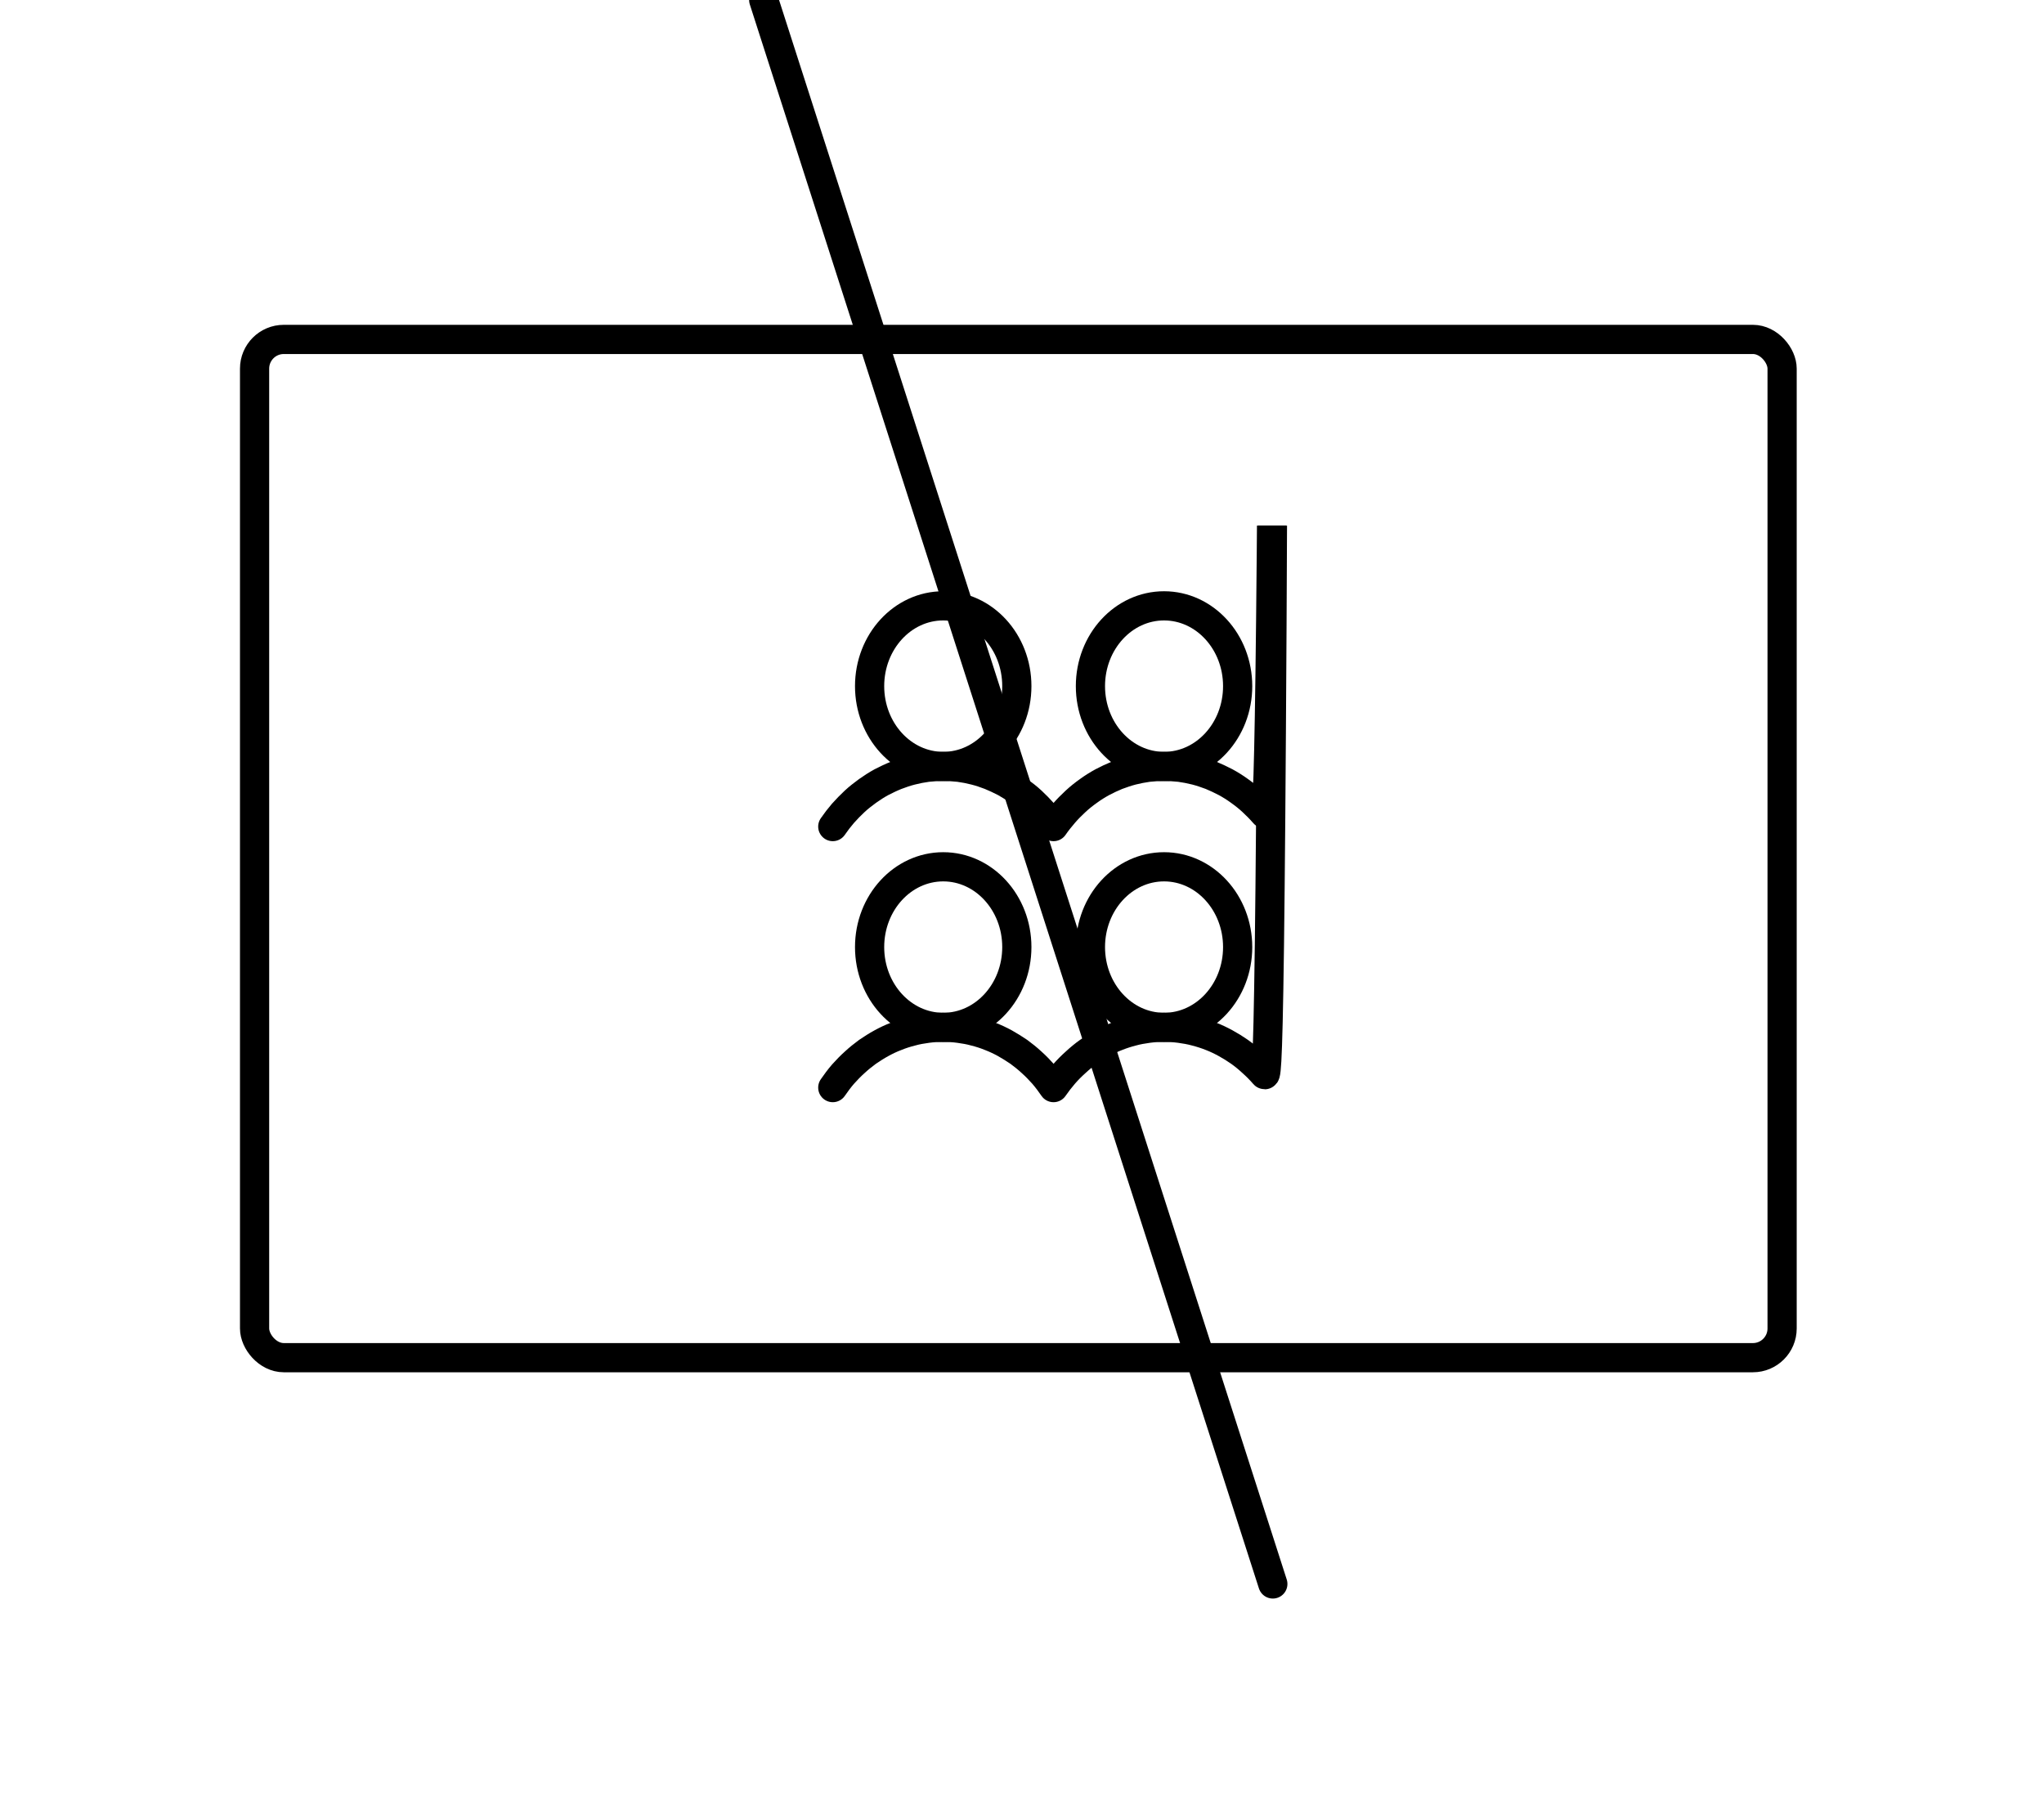 <svg width="140" height="124" viewBox="0 0 140 124" fill="none" xmlns="http://www.w3.org/2000/svg" xmlns:xlink="http://www.w3.org/1999/xlink">
	<desc>
			Created with Pixso.
	</desc>
	<defs>
		<clipPath id="clip14_39">
			<rect id="UsersFour" width="40.333" height="44" transform="translate(52 36)" fill="white" fill-opacity="0"/>
		</clipPath>
		<clipPath id="clip14_71">
			<rect id="corporate" width="139.5" height="124" fill="white" fill-opacity="0"/>
		</clipPath>
	</defs>
	<g clip-path="url(#clip14_71)">
		<rect id="rect" x="122.062" y="93" rx="2" width="104.625" height="69.75" transform="rotate(180 122.062 93)" stroke="#000000" stroke-opacity="1" stroke-width="2" stroke-linejoin="round"/>
		<path id="line" d="M87.18 108.5L52.31 " stroke="#000000" stroke-opacity="1" stroke-width="2" stroke-linejoin="round" stroke-linecap="round"/>
		<g clip-path="url(#clip14_39)">
			<ellipse id="circle" cx="64.604" cy="64.875" rx="5.042" ry="5.5" stroke="#000000" stroke-opacity="1" stroke-width="2" stroke-linejoin="round"/>
			<ellipse id="circle" cx="64.604" cy="47" rx="5.042" ry="5.5" stroke="#000000" stroke-opacity="1" stroke-width="2" stroke-linejoin="round"/>
			<ellipse id="circle" cx="79.729" cy="64.875" rx="5.042" ry="5.5" stroke="#000000" stroke-opacity="1" stroke-width="2" stroke-linejoin="round"/>
			<path id="path" d="M57.04 74.5C57.26 74.18 57.49 73.87 57.74 73.58C58 73.29 58.26 73.02 58.54 72.77C58.82 72.51 59.12 72.27 59.42 72.05C59.73 71.84 60.04 71.64 60.37 71.46C60.7 71.28 61.03 71.12 61.38 70.99C61.72 70.85 62.07 70.74 62.43 70.65C62.78 70.55 63.14 70.49 63.51 70.44C63.87 70.39 64.23 70.37 64.6 70.37C64.96 70.37 65.33 70.39 65.69 70.44C66.06 70.49 66.42 70.55 66.77 70.65C67.13 70.74 67.48 70.85 67.82 70.99C68.16 71.12 68.5 71.28 68.83 71.46C69.15 71.64 69.47 71.84 69.78 72.05C70.08 72.27 70.38 72.51 70.66 72.77C70.94 73.02 71.2 73.29 71.46 73.58C71.71 73.87 71.94 74.18 72.16 74.5C72.38 74.18 72.62 73.87 72.87 73.58C73.12 73.29 73.39 73.02 73.67 72.77C73.95 72.51 74.24 72.27 74.55 72.05C74.85 71.84 75.17 71.64 75.5 71.46C75.82 71.28 76.16 71.12 76.5 70.99C76.85 70.85 77.2 70.74 77.55 70.65C77.91 70.55 78.27 70.49 78.63 70.44C78.99 70.39 79.36 70.37 79.72 70.37C80.09 70.37 80.45 70.39 80.82 70.44C81.18 70.49 81.54 70.55 81.9 70.65C82.25 70.74 82.6 70.85 82.95 70.99C83.29 71.12 83.62 71.28 83.95 71.46C84.28 71.64 84.6 71.84 84.9 72.05C85.21 72.27 85.5 72.51 85.78 72.77C86.06 73.02 86.33 73.29 86.58 73.58C86.83 73.87 87.07 74.18 87.29 " stroke="#000000" stroke-opacity="1" stroke-width="2" stroke-linejoin="round" stroke-linecap="round"/>
			<ellipse id="circle" cx="79.729" cy="47" rx="5.042" ry="5.5" stroke="#000000" stroke-opacity="1" stroke-width="2" stroke-linejoin="round"/>
			<path id="path" d="M57.04 56.62C57.26 56.3 57.49 56 57.74 55.71C58 55.42 58.26 55.15 58.54 54.89C58.82 54.63 59.12 54.4 59.42 54.18C59.73 53.96 60.04 53.76 60.37 53.58C60.7 53.41 61.03 53.25 61.38 53.11C61.72 52.98 62.07 52.86 62.43 52.77C62.78 52.68 63.14 52.61 63.51 52.56C63.87 52.52 64.23 52.5 64.6 52.5C64.96 52.5 65.33 52.52 65.69 52.56C66.06 52.61 66.42 52.68 66.77 52.77C67.13 52.86 67.48 52.98 67.82 53.11C68.16 53.25 68.5 53.41 68.83 53.58C69.15 53.76 69.47 53.96 69.78 54.18C70.08 54.4 70.38 54.63 70.66 54.89C70.94 55.15 71.2 55.42 71.46 55.71C71.71 56 71.94 56.3 72.16 56.62C72.38 56.3 72.62 56 72.87 55.71C73.12 55.42 73.39 55.15 73.67 54.89C73.95 54.63 74.24 54.4 74.55 54.18C74.85 53.96 75.17 53.76 75.5 53.58C75.82 53.41 76.16 53.25 76.5 53.11C76.85 52.98 77.2 52.86 77.55 52.77C77.91 52.68 78.27 52.61 78.63 52.56C78.99 52.52 79.36 52.5 79.72 52.5C80.09 52.5 80.45 52.52 80.82 52.56C81.18 52.61 81.54 52.68 81.9 52.77C82.25 52.86 82.6 52.98 82.95 53.11C83.29 53.25 83.62 53.41 83.95 53.58C84.28 53.76 84.6 53.96 84.9 54.18C85.21 54.4 85.5 54.63 85.78 54.89C86.06 55.15 86.33 55.42 86.58 55.71C86.83 56 87.07 56.3 87.29 " stroke="#000000" stroke-opacity="1" stroke-width="2" stroke-linejoin="round" stroke-linecap="round"/>
		</g>
	</g>
</svg>
